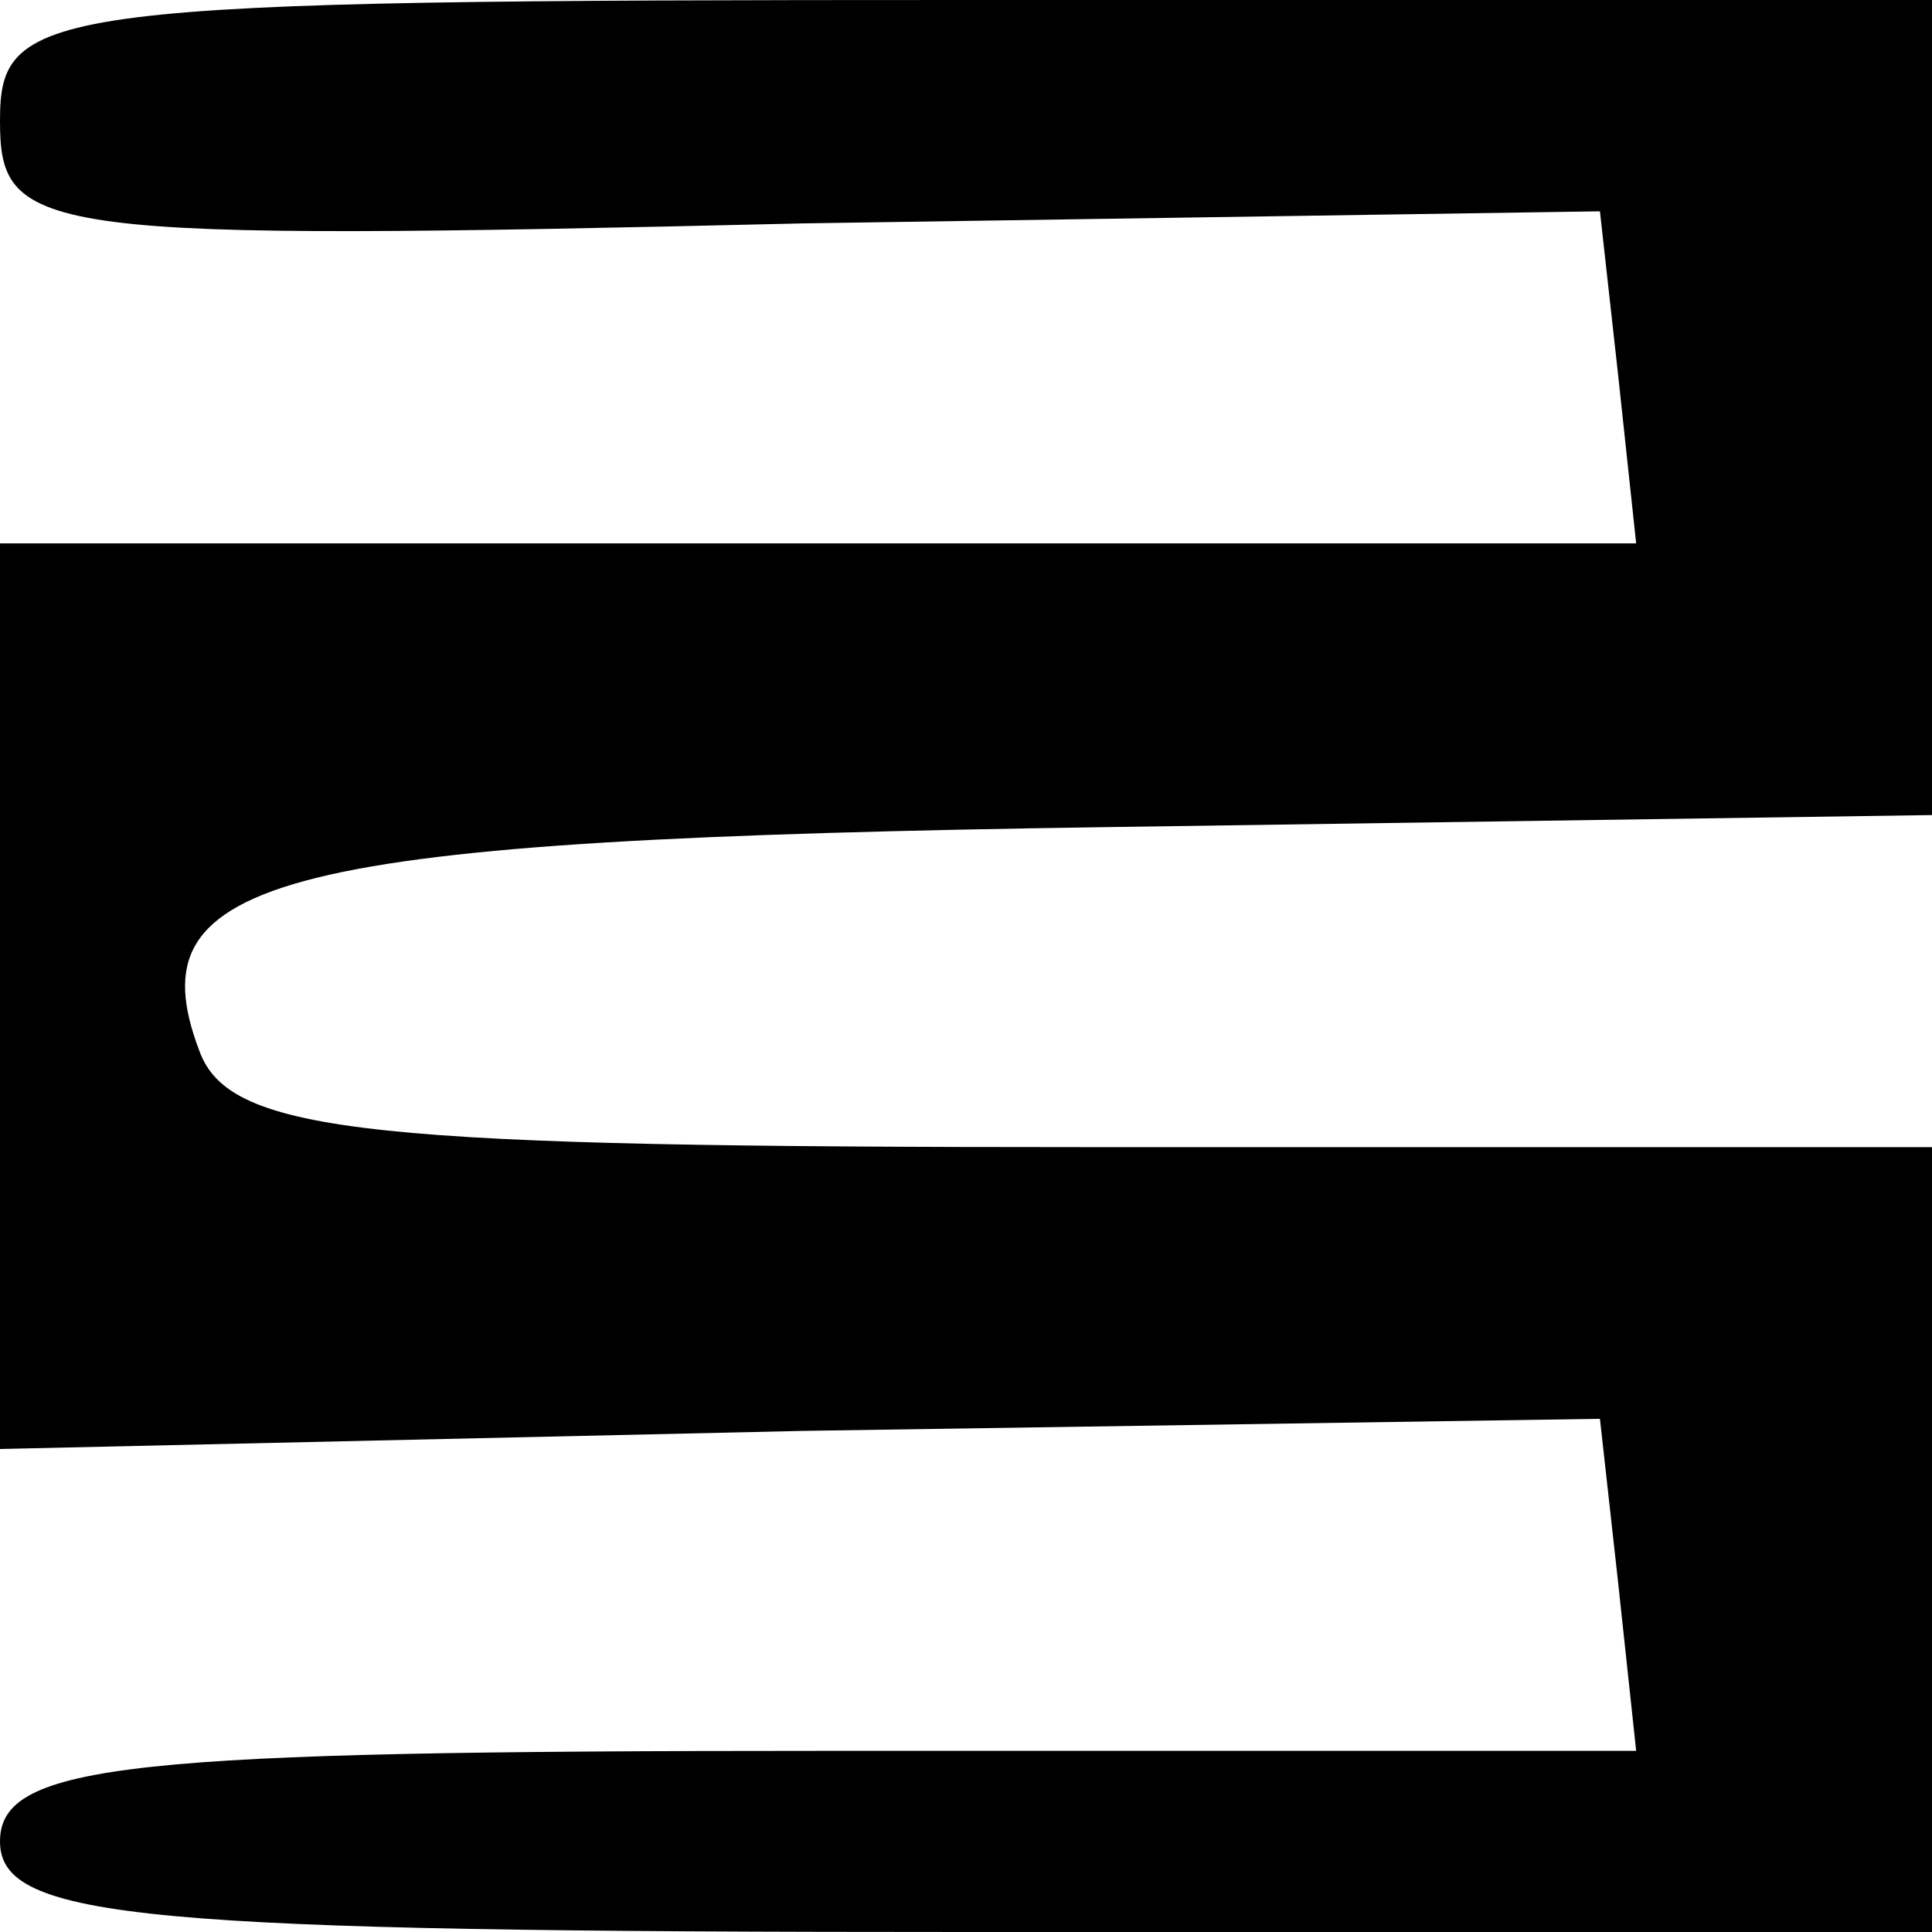 <?xml version="1.0" standalone="no"?>
<!DOCTYPE svg PUBLIC "-//W3C//DTD SVG 20010904//EN"
 "http://www.w3.org/TR/2001/REC-SVG-20010904/DTD/svg10.dtd">
<svg version="1.0" xmlns="http://www.w3.org/2000/svg"
 width="32pt" height="32pt" viewBox="0 0 32 32"
 preserveAspectRatio="xMidYMid meet">
<g transform="translate(0,32) scale(0.1,-0.1)"
fill="#000000" stroke="none">
<path fill="#000000" stroke="none" d="M0 300 c0 -19 6 -20 133 -17 l132 2 3
-27 3 -28 -135 0 -136 0 0 -75 0 -75 133 3 132 2 3 -27 3 -28 -135 0 c-114 0
-136 -2 -136 -15 0 -13 24 -15 160 -15 l160 0 0 65 0 65 -140 0 c-118 0 -142
2 -147 16 -11 29 13 35 150 37 l137 2 0 68 0 67 -160 0 c-153 0 -160 -1 -160
-20z"/>
</g>
</svg>
